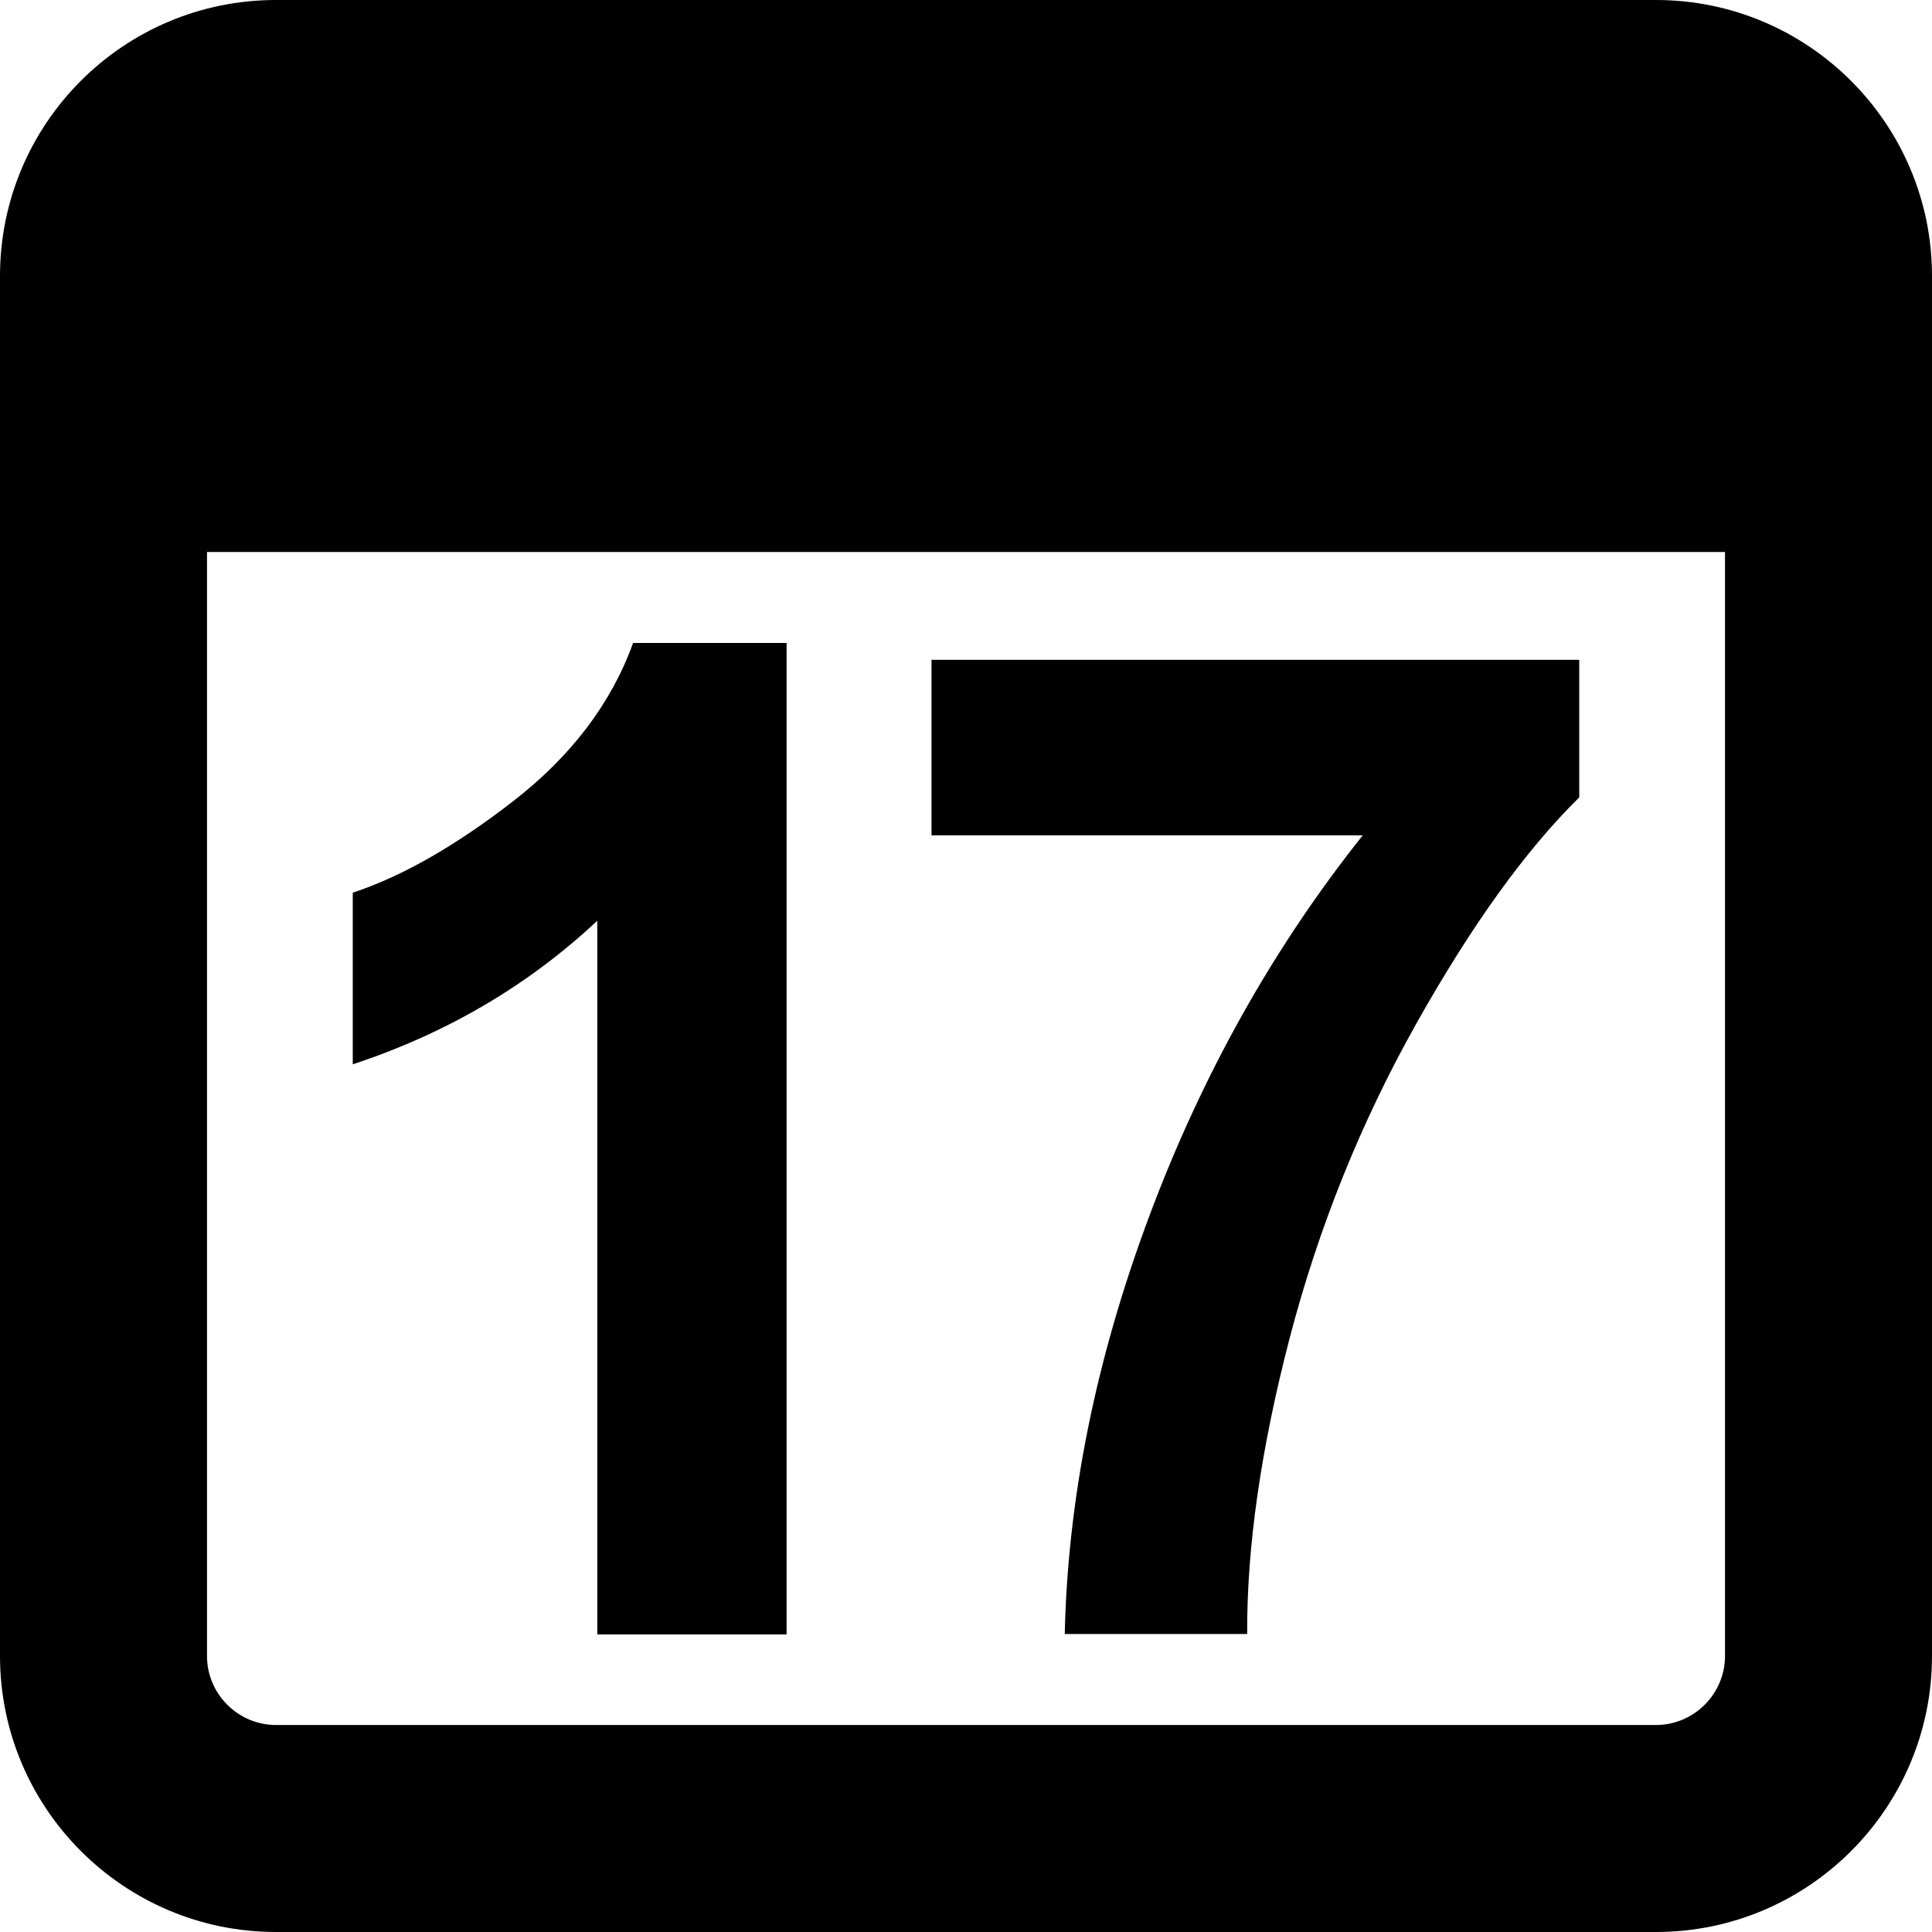 <svg xmlns="http://www.w3.org/2000/svg" viewBox="0 0 448 448">
<path d="M384,0c35.3,0,64,28.7,64,64v320c0,35.3-28.7,64-64,64H64c-35.3,0-64-28.7-64-64V64C0,28.7,28.6,0,64,0H384z M48,384
	c0,8.8,7.2,16,16,16h320c8.8,0,16-7.2,16-16V128H48V384z"/>
<path d="M182.4,379h-43.9V213.5c-16,15-34.9,26.1-56.7,33.3V207c11.5-3.8,23.9-10.9,37.3-21.3s22.7-22.7,27.7-36.6h35.6V379z
	 M216,193.8v-40.8h150.2v31.9c-12.4,12.2-25,29.7-37.8,52.5s-22.6,47.1-29.3,72.7c-6.7,25.7-10,48.6-9.9,68.8h-42.3
	c0.7-31.7,7.3-64,19.6-96.9c12.3-32.9,28.8-62.3,49.5-88.3H216z"/>
</svg>
